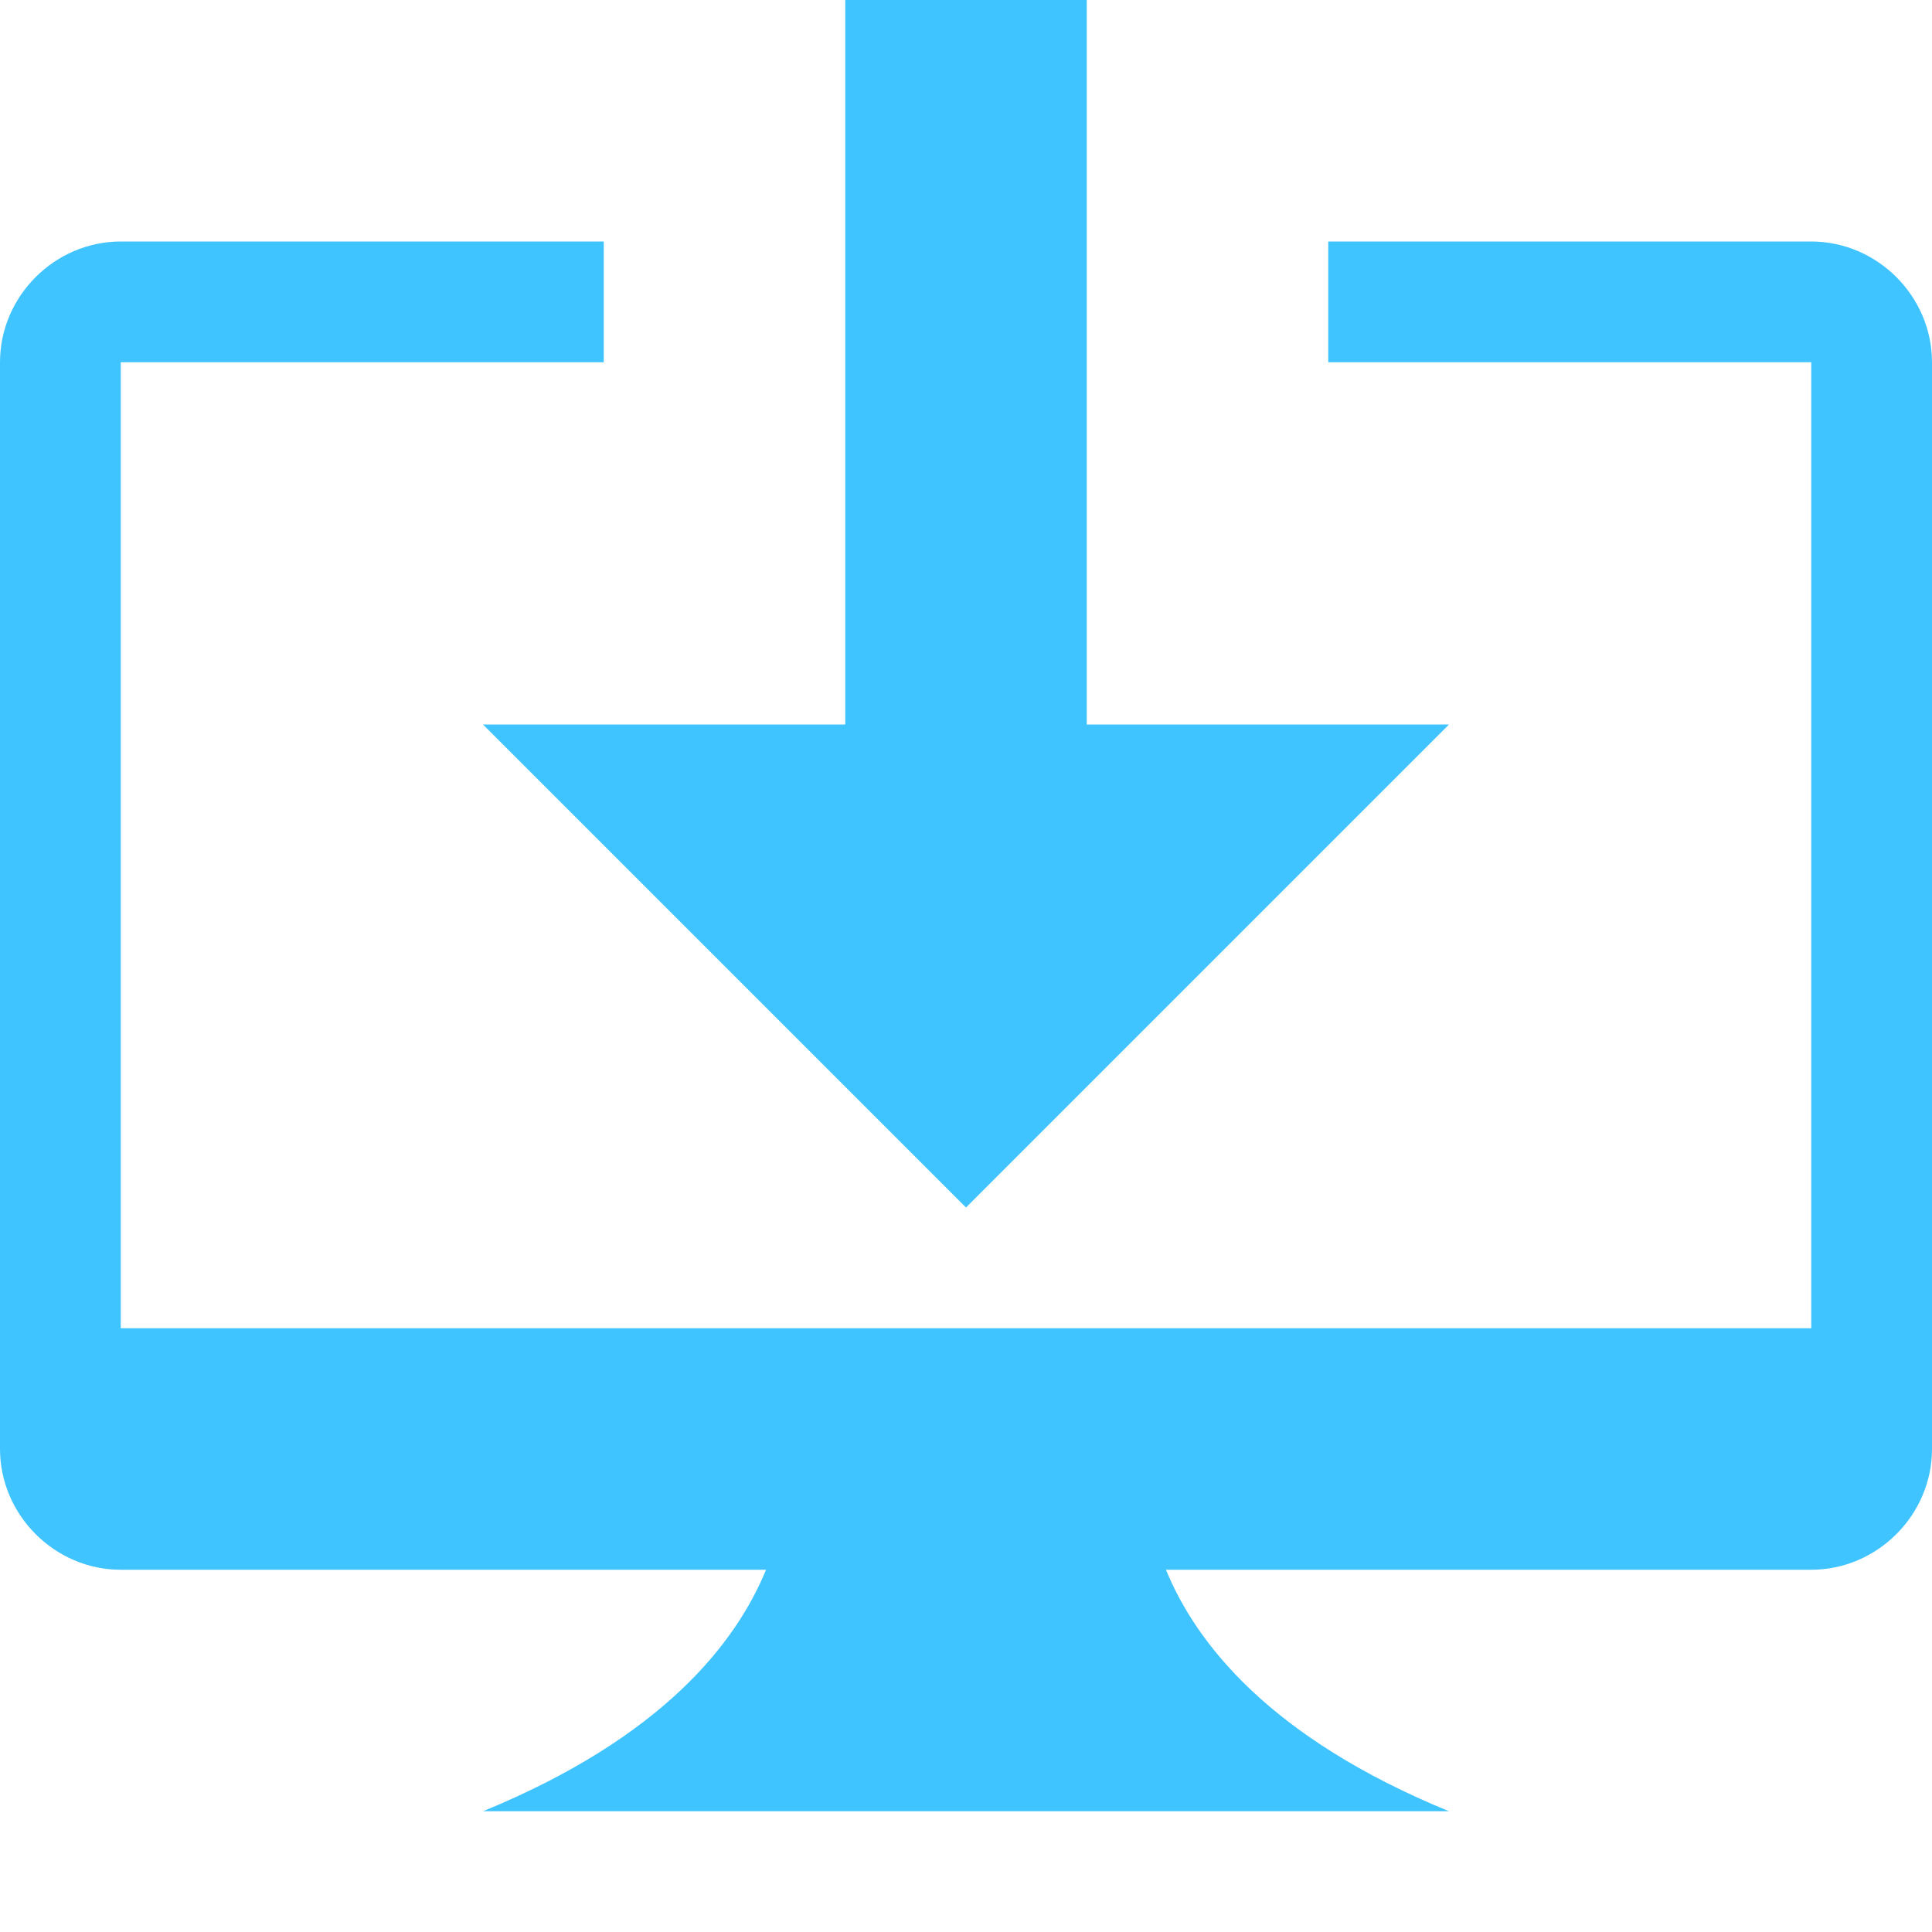 <?xml version="1.0" encoding="utf-8"?>
<!-- Generated by IcoMoon.io -->
<!DOCTYPE svg PUBLIC "-//W3C//DTD SVG 1.1//EN" "http://www.w3.org/Graphics/SVG/1.1/DTD/svg11.dtd">
<svg version="1.1" xmlns="http://www.w3.org/2000/svg" xmlns:xlink="http://www.w3.org/1999/xlink" width="24" height="24" viewBox="0 0 24 24">
<path fill="#40c4ff" d="M6 9h4.5v-9h3v9h4.5l-6 6-6-6zM22.5 3h-6v1.5h6v12h-21v-12h6v-1.5h-6c-0.82 0-1.5 0.68-1.5 1.5v13.5c0 0.82 0.68 1.5 1.5 1.5h8.016c-0.375 0.914-1.289 2.086-3.516 3h12c-2.227-0.914-3.141-2.086-3.516-3h8.016c0.82 0 1.5-0.68 1.5-1.5v-13.5c0-0.82-0.68-1.5-1.5-1.5z"></path>
</svg>
